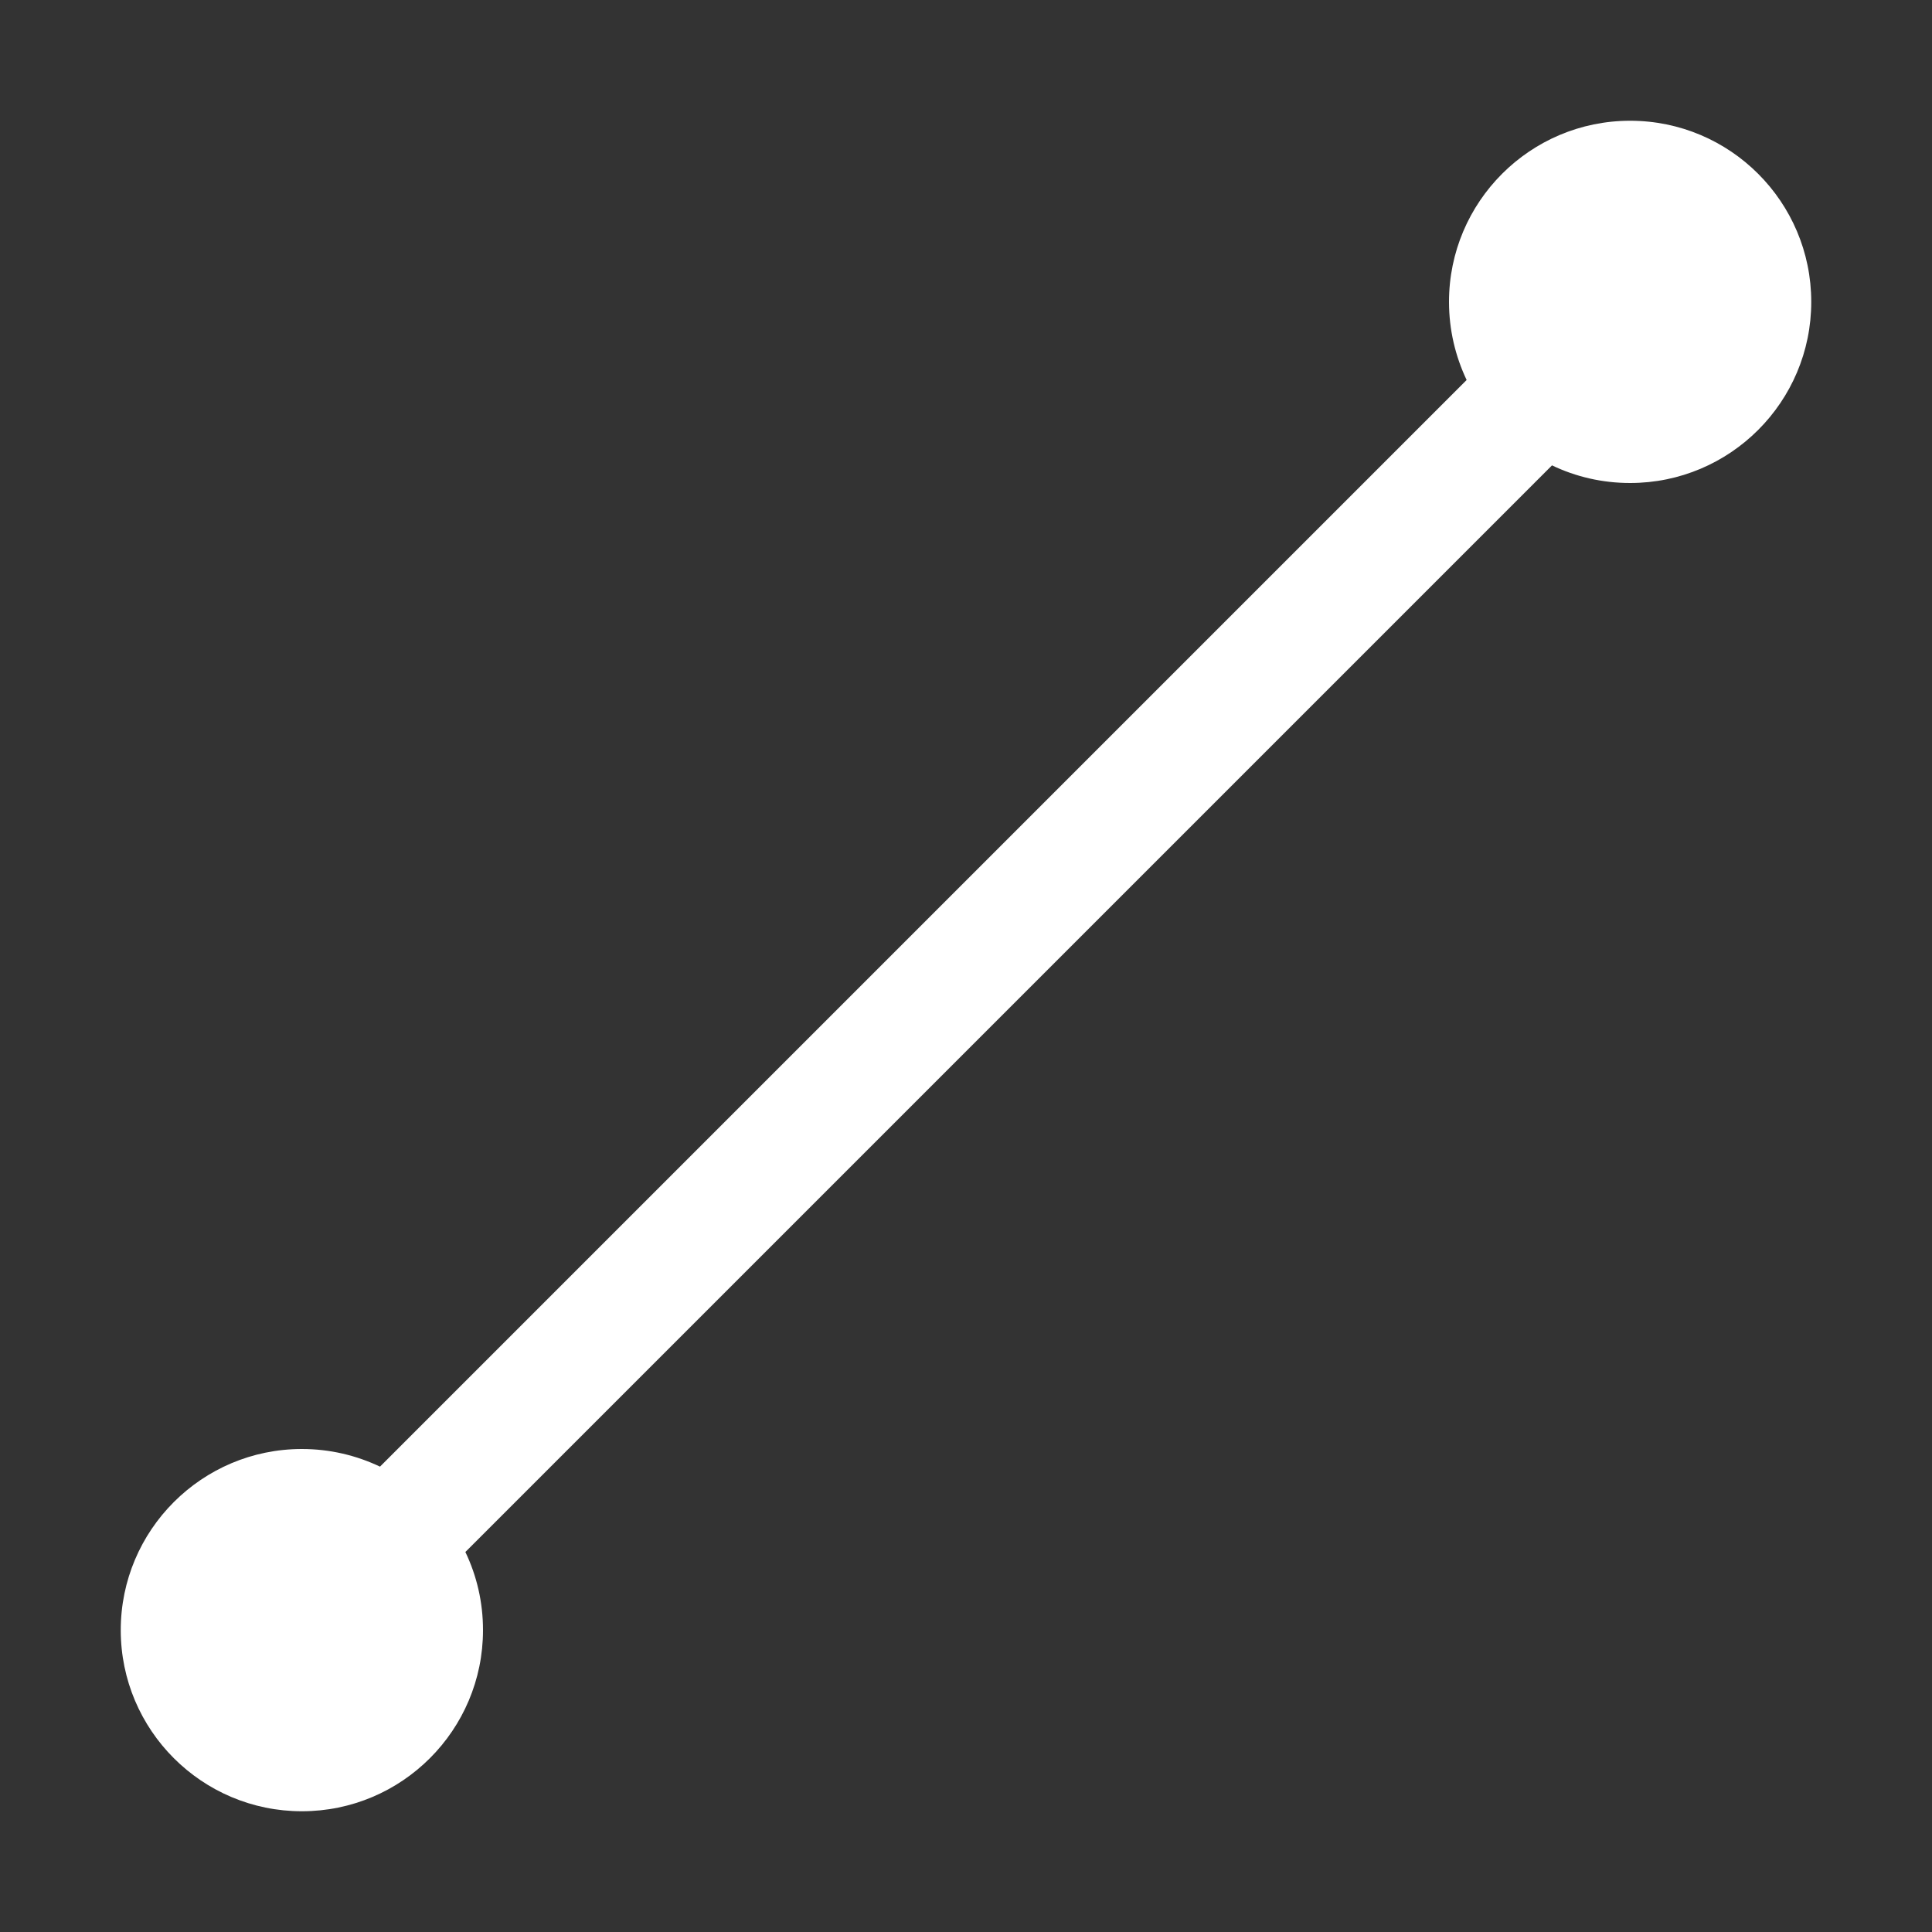 <svg width="16" height="16" viewBox="0 0 16 16" fill="none" xmlns="http://www.w3.org/2000/svg">
<rect x="0" y="0" width="16" height="16" fill="#333333" stroke="none"/>
<path fill-rule="evenodd" clip-rule="evenodd" d="M15 2.5C15 1.672 14.328 1 13.5 1C12.672 1 12 1.672 12 2.5C12 2.732 12.053 2.951 12.146 3.147L3.147 12.146C2.951 12.053 2.732 12 2.5 12C1.672 12 1 12.672 1 13.5C1 14.328 1.672 15 2.5 15C3.328 15 4 14.328 4 13.5C4 13.268 3.948 13.049 3.854 12.853L12.853 3.854C13.049 3.948 13.268 4 13.5 4C14.328 4 15 3.328 15 2.5Z" fill="white"/>
</svg>
